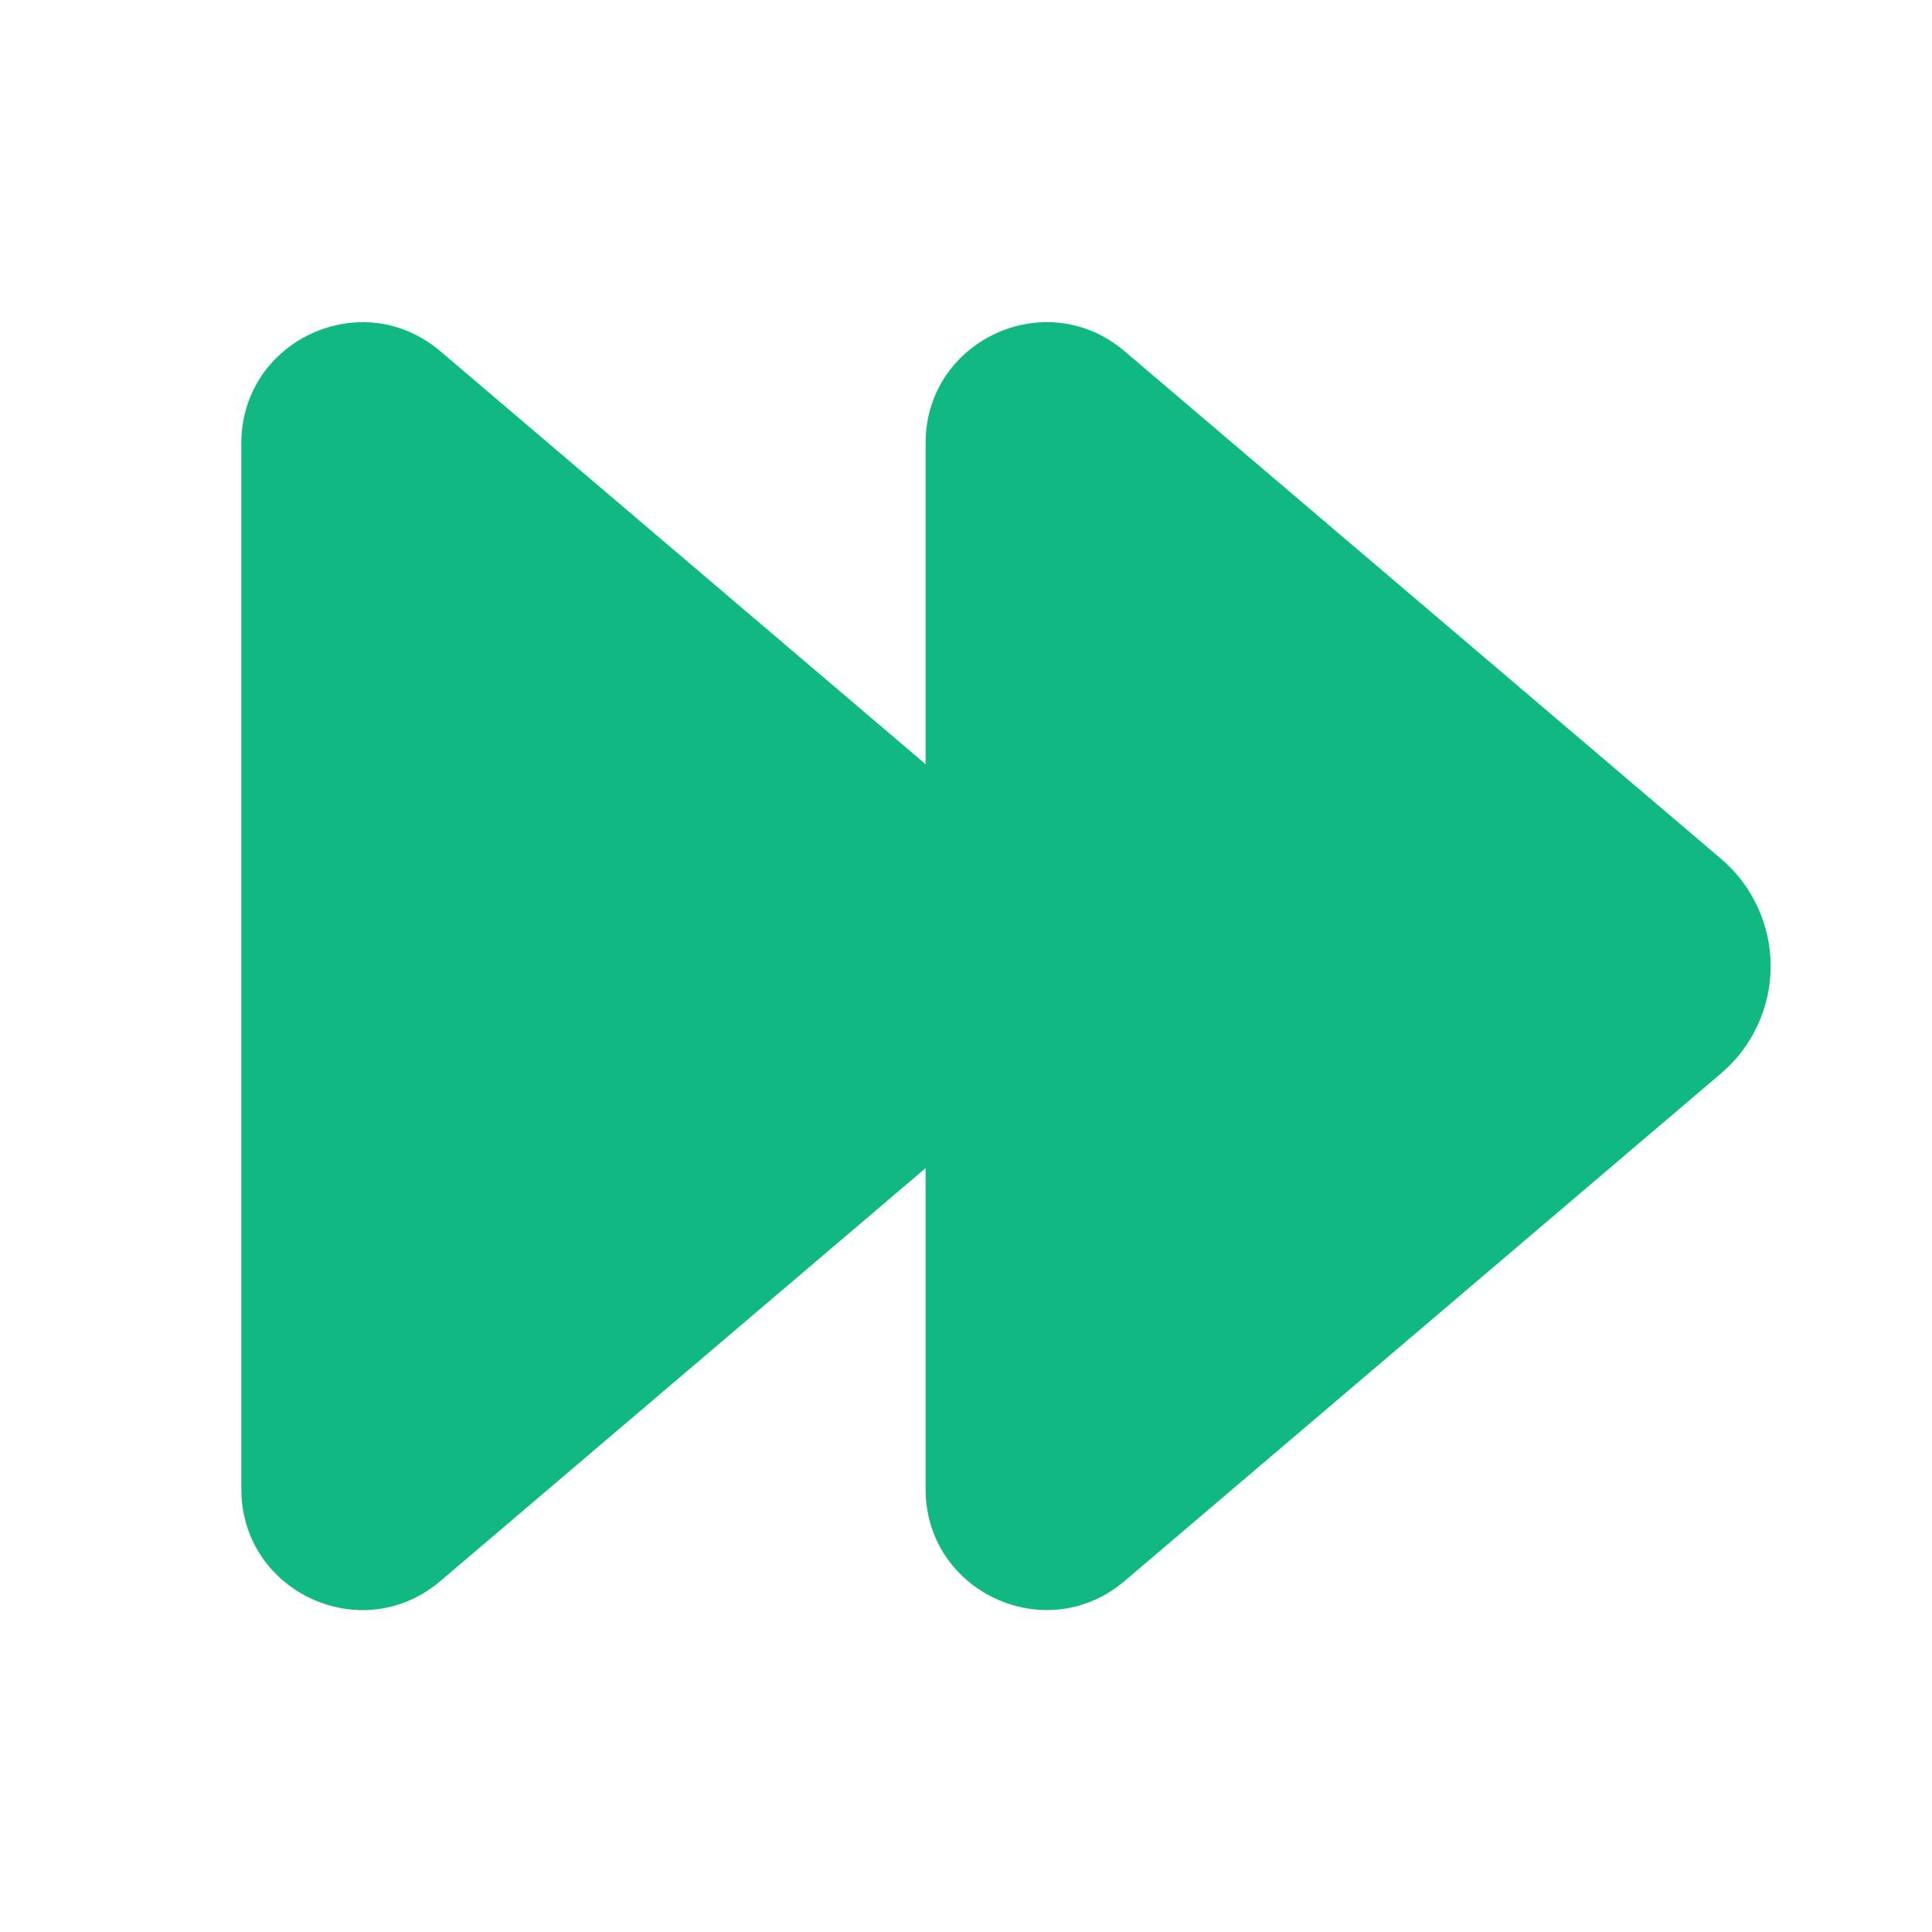 <svg width="24" height="24" viewBox="0 0 24 24" fill="none" xmlns="http://www.w3.org/2000/svg">
<path d="M13.97 4.363C12.996 3.533 11.498 4.226 11.498 5.505V9.493L5.47 4.363C4.496 3.534 2.998 4.227 2.998 5.506V18.499C2.998 19.377 3.705 19.979 4.463 20.001H4.55C4.868 19.991 5.19 19.879 5.47 19.641L11.498 14.511V18.498C11.498 19.777 12.996 20.469 13.97 19.64L21.38 13.334C21.573 13.17 21.728 12.966 21.834 12.735C21.941 12.505 21.996 12.255 21.996 12.002C21.996 11.748 21.941 11.498 21.834 11.268C21.728 11.037 21.573 10.833 21.38 10.669L13.97 4.363V4.363Z" fill="#10b981"/>
</svg>

